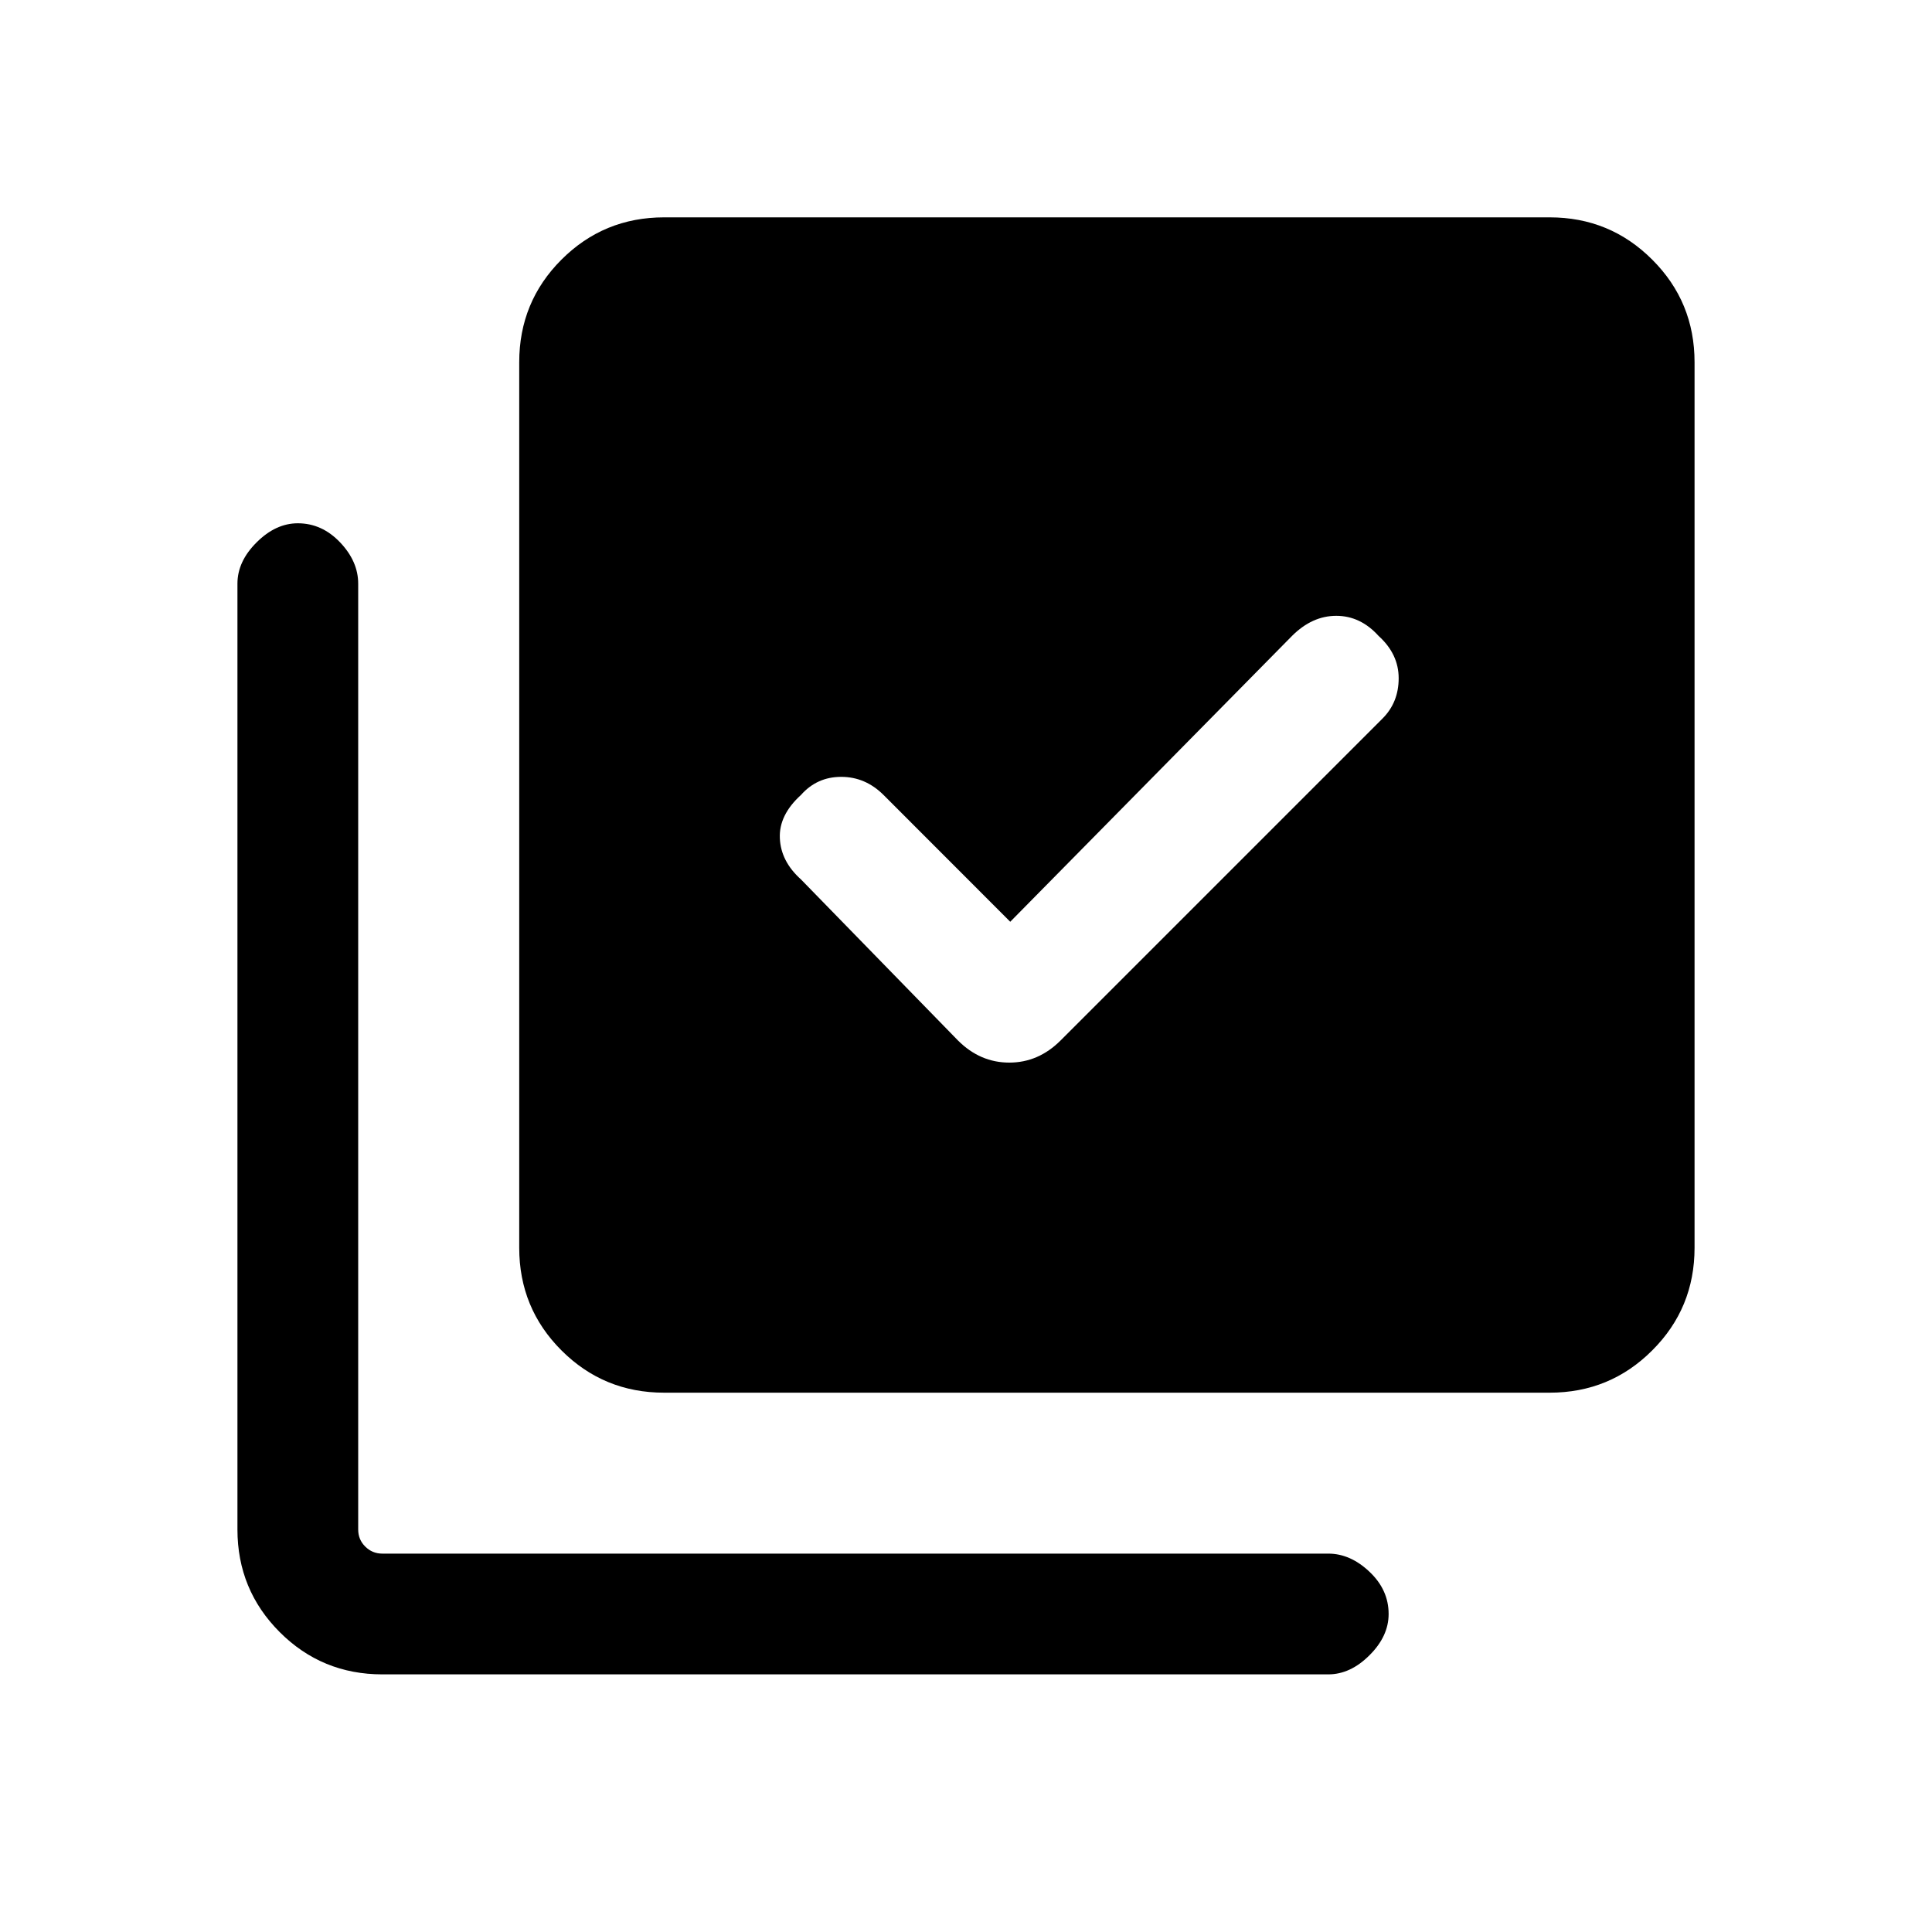 <svg xmlns="http://www.w3.org/2000/svg" height="20" width="20"><path d="M10.458 9.542 9.146 8.229q-.188-.187-.438-.187t-.416.187q-.23.209-.219.448.01.24.219.427l1.625 1.667q.229.229.531.229.302 0 .531-.229l3.333-3.333q.167-.167.167-.417 0-.25-.208-.438-.188-.208-.438-.208t-.458.208Zm-3.583 4.875q-.625 0-1.063-.438-.437-.437-.437-1.062V3.75q0-.625.437-1.062.438-.438 1.063-.438h9.167q.625 0 1.062.438.438.437.438 1.062v9.167q0 .625-.438 1.062-.437.438-1.062.438Zm-2.917 2.916q-.625 0-1.062-.437-.438-.438-.438-1.063V6.042q0-.23.198-.427.198-.198.427-.198.25 0 .438.198.187.197.187.427v9.791q0 .105.073.177.073.073.177.073h9.792q.229 0 .427.188.198.187.198.437 0 .23-.198.427-.198.198-.427.198Z"/></svg>